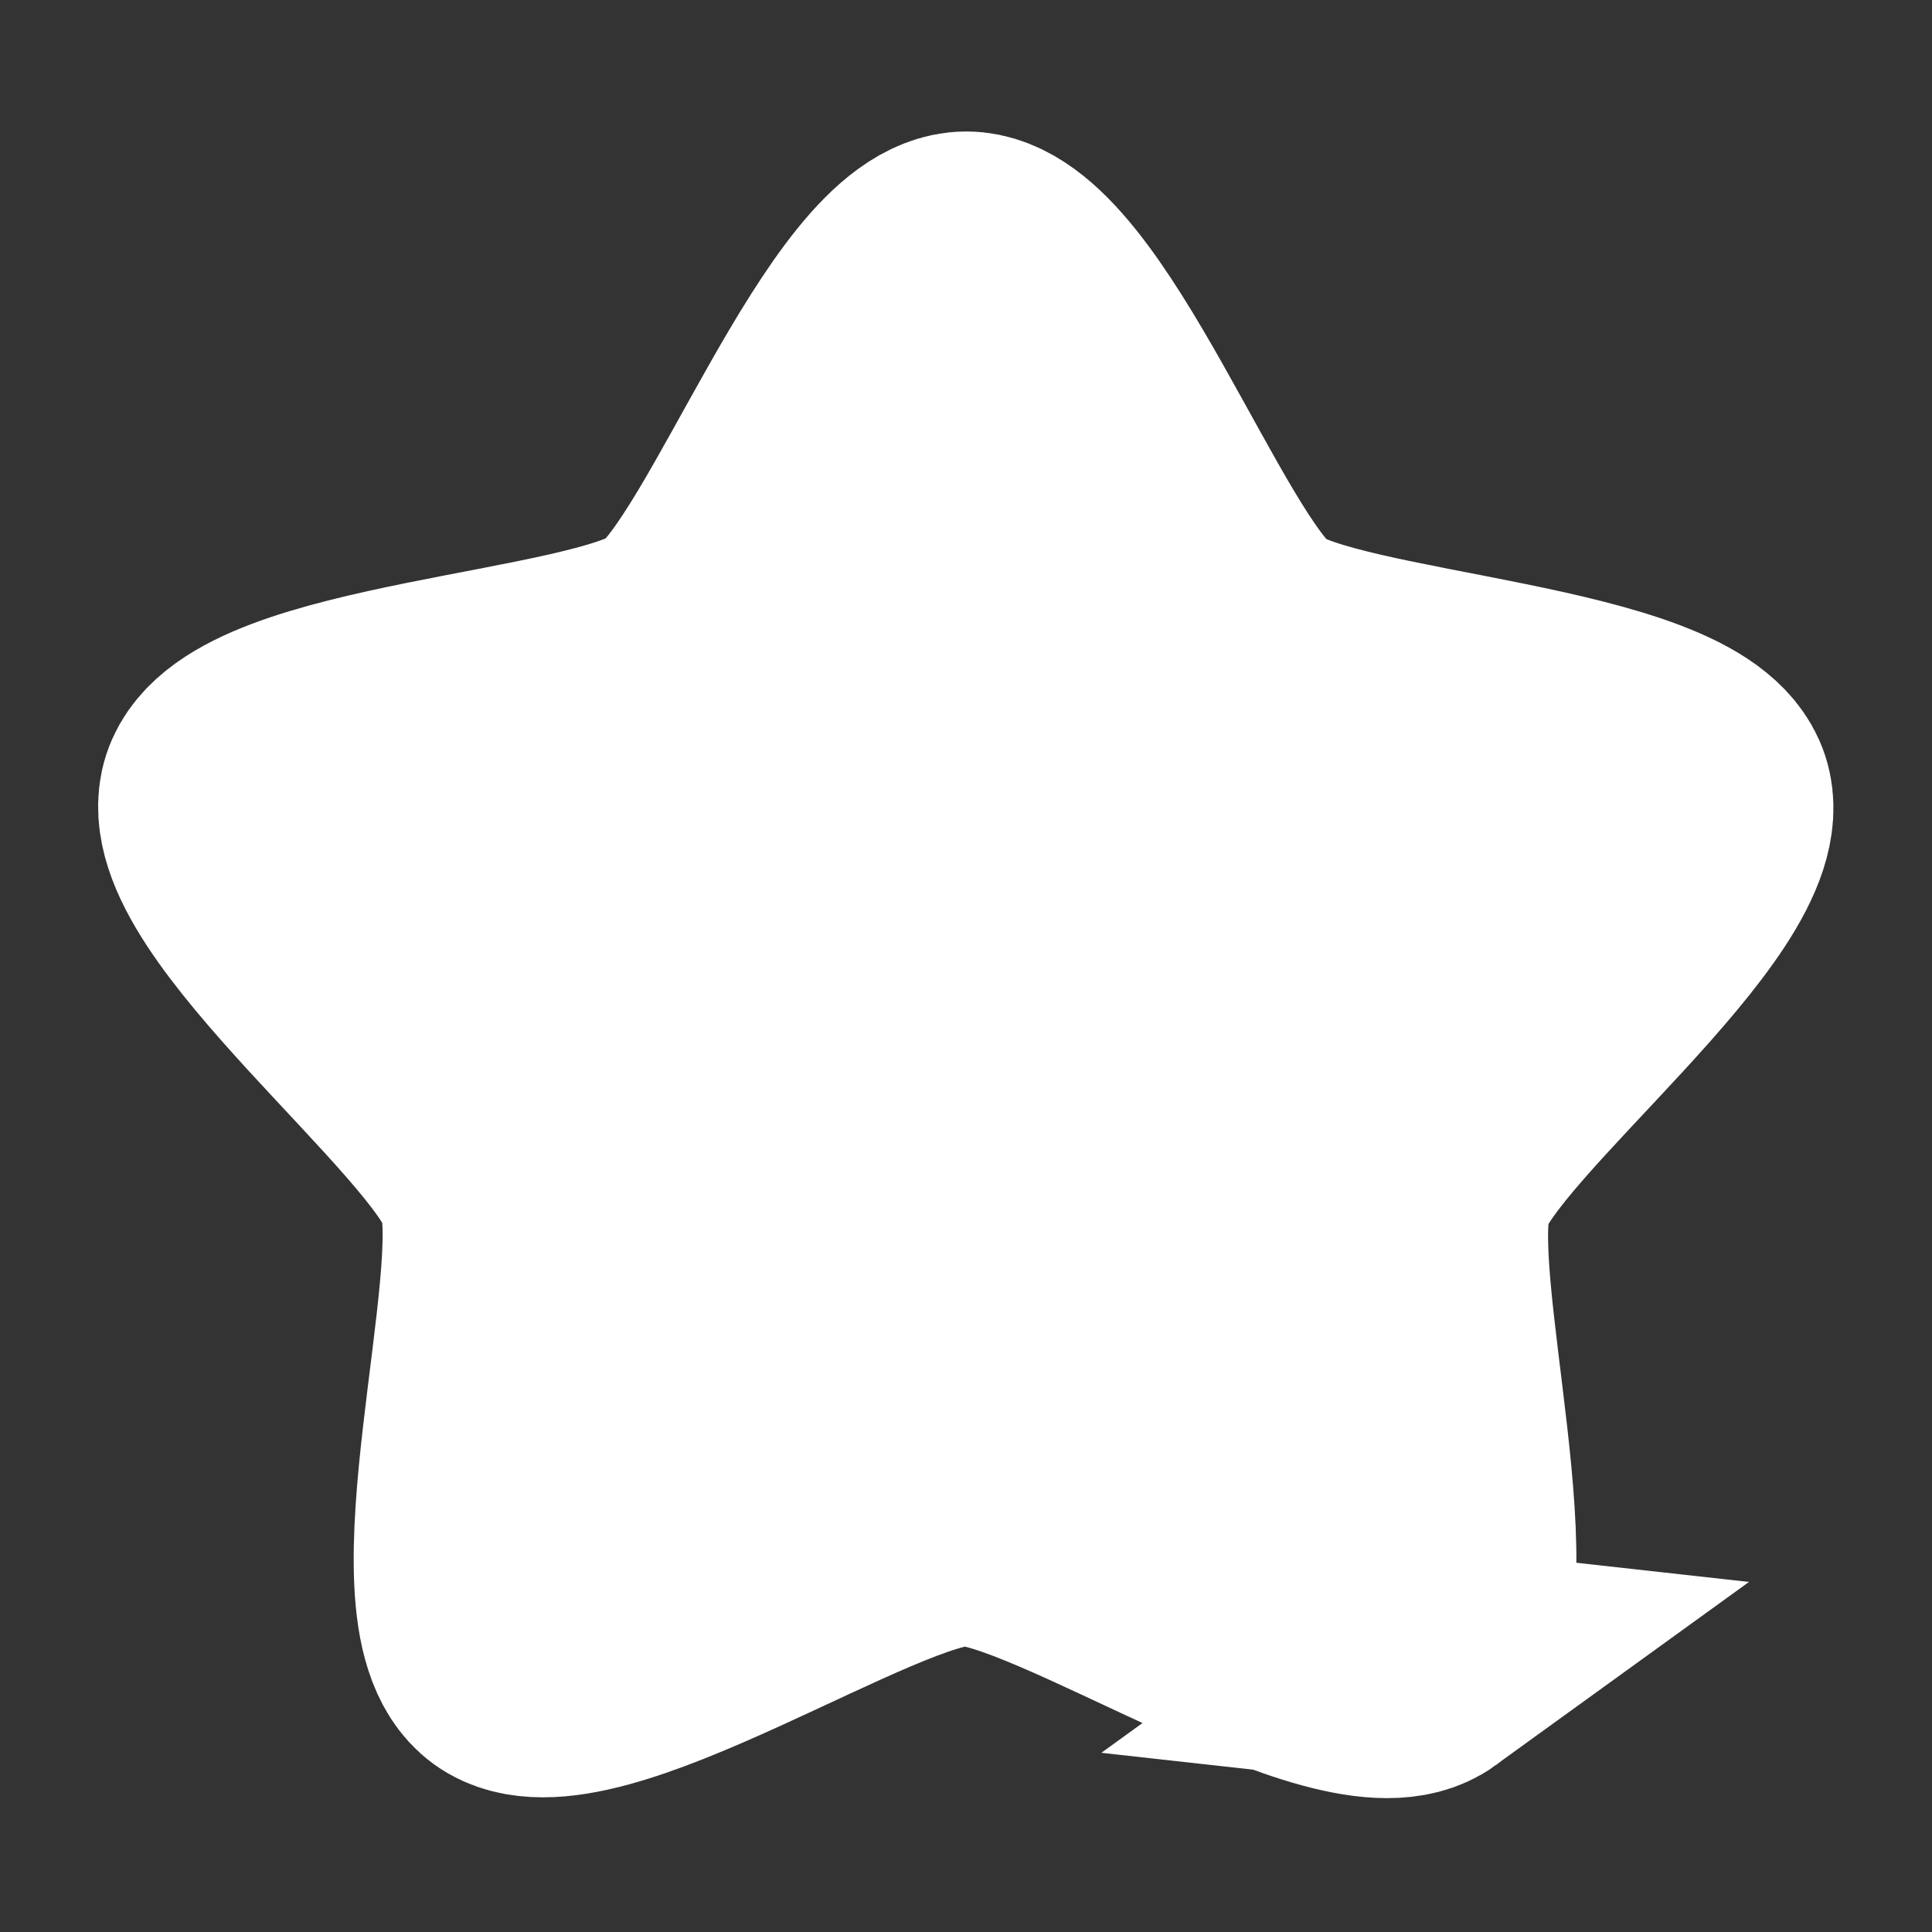 <?xml version="1.0" encoding="UTF-8" standalone="no"?>
<!-- Created with Inkscape (http://www.inkscape.org/) -->

<svg
   version="1.1"
   id="svg1"
   width="64"
   height="64"
   viewBox="0 0 64 64"
   xmlns="http://www.w3.org/2000/svg"
   xmlns:svg="http://www.w3.org/2000/svg">
  <rect x="0" y="0" width="64" height="64" fill="#333333" stroke="none"/>
  <defs
     id="defs1" />
  <g
     id="g1">
    <path
       style="fill:#ffffff;stroke:#ffffff;stroke-width:9.095;stroke-linecap:round;stroke-linejoin:miter;stroke-opacity:1;fill-opacity:1"
       id="path1"
       d="M 50.361,57.786 C 47.409,59.89 36.711,52.329 33.086,52.296 29.461,52.264 18.63,59.634 15.716,57.477 12.802,55.32 16.688,42.809 15.598,39.351 14.509,35.894 4.153,27.87 5.304,24.432 6.455,20.995 19.554,20.824 22.506,18.719 25.458,16.615 29.889,4.286 33.514,4.318 37.139,4.351 41.349,16.756 44.263,18.913 c 2.914,2.157 16.008,2.561 17.097,6.019 1.089,3.458 -9.408,11.295 -10.559,14.733 -1.151,3.438 2.511,16.016 -0.441,18.121 z"
       transform="matrix(0.88,-0.007,0.007,0.879,2.488,4.792)" />
  </g>
</svg>
